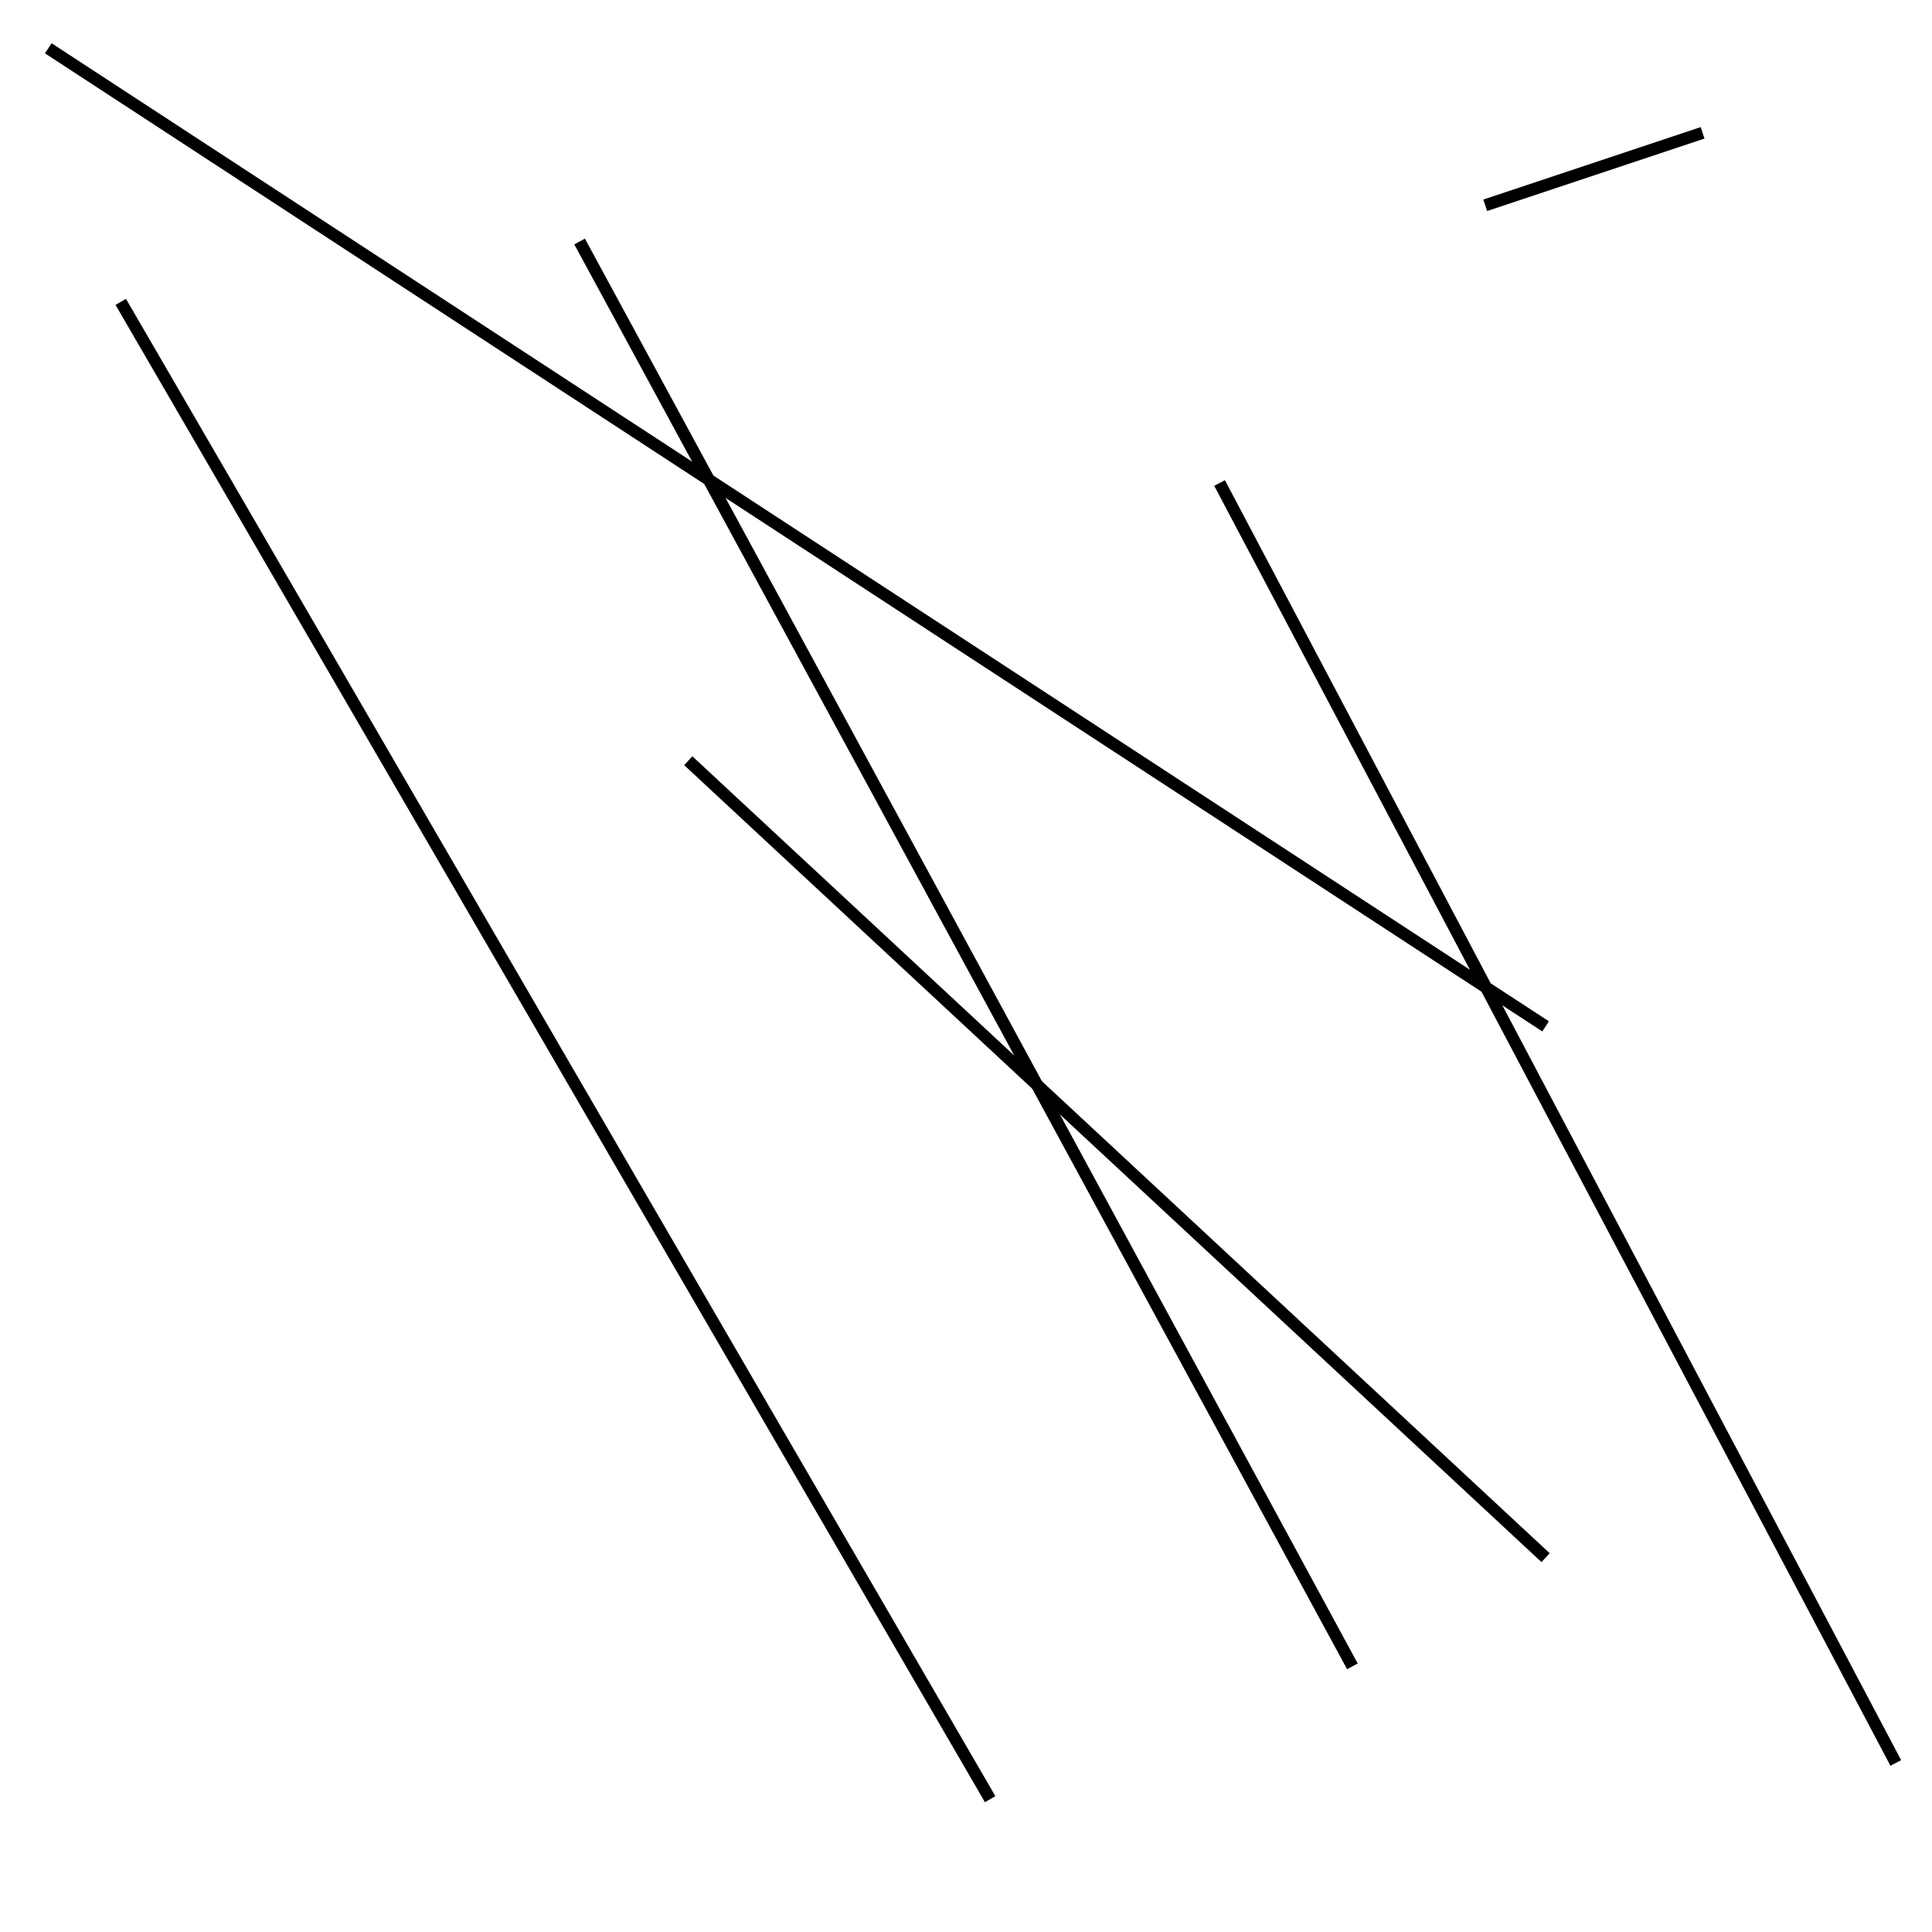 <?xml version="1.0" encoding="utf-8" ?>
<svg baseProfile="full" height="160" version="1.1" width="160" xmlns="http://www.w3.org/2000/svg" xmlns:ev="http://www.w3.org/2001/xml-events" xmlns:xlink="http://www.w3.org/1999/xlink"><defs /><line stroke="black" stroke-width="1" x1="141" x2="123" y1="11" y2="17" /><line stroke="black" stroke-width="1" x1="101" x2="157" y1="40" y2="146" /><line stroke="black" stroke-width="1" x1="10" x2="82" y1="25" y2="149" /><line stroke="black" stroke-width="1" x1="4" x2="128" y1="4" y2="85" /><line stroke="black" stroke-width="1" x1="128" x2="57" y1="129" y2="63" /><line stroke="black" stroke-width="1" x1="48" x2="112" y1="20" y2="138" /></svg>